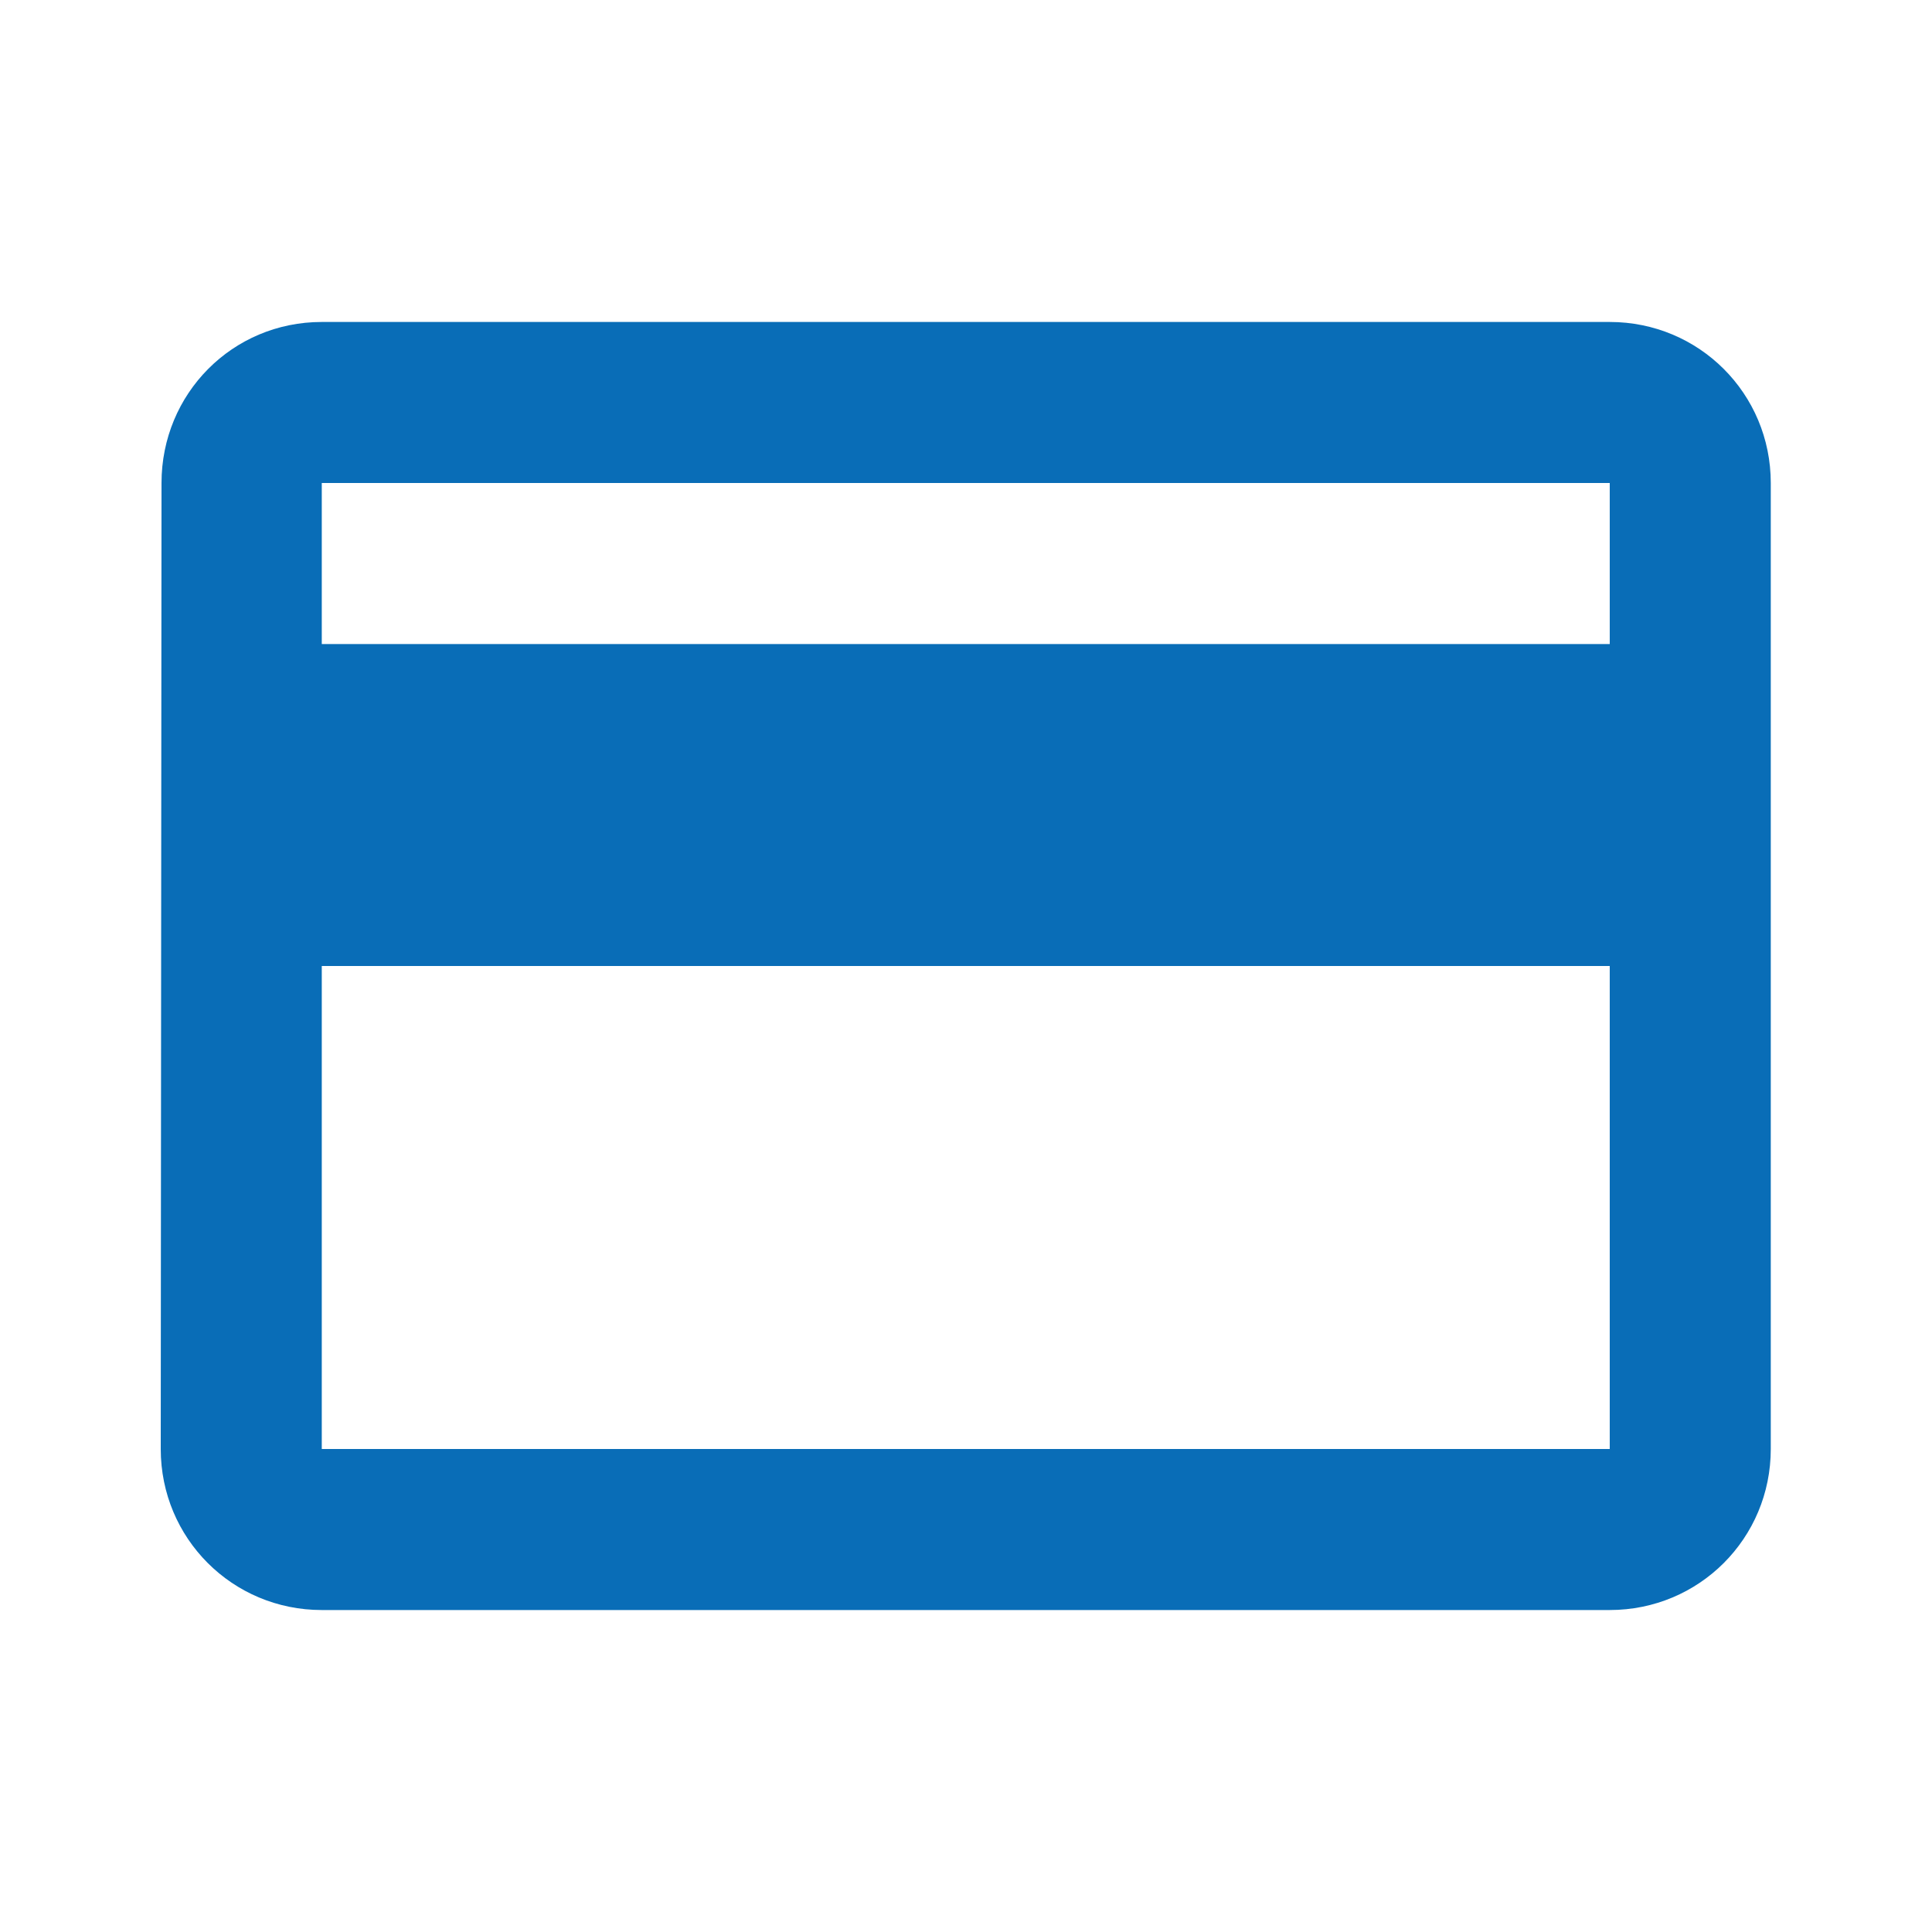 <svg width="20" height="20" viewBox="0 0 20 20" fill="none" xmlns="http://www.w3.org/2000/svg">
  <path d="M16.664 3.333H3.331C2.406 3.333 1.672 4.075 1.672 5L1.664 15C1.664 15.925 2.406 16.667 3.331 16.667H16.664C17.589 16.667 18.331 15.925 18.331 15V5C18.331 4.075 17.589 3.333 16.664 3.333ZM16.664 15H3.331V10H16.664V15ZM16.664 6.667H3.331V5H16.664V6.667Z" fill="#096DB7"/>
</svg>

